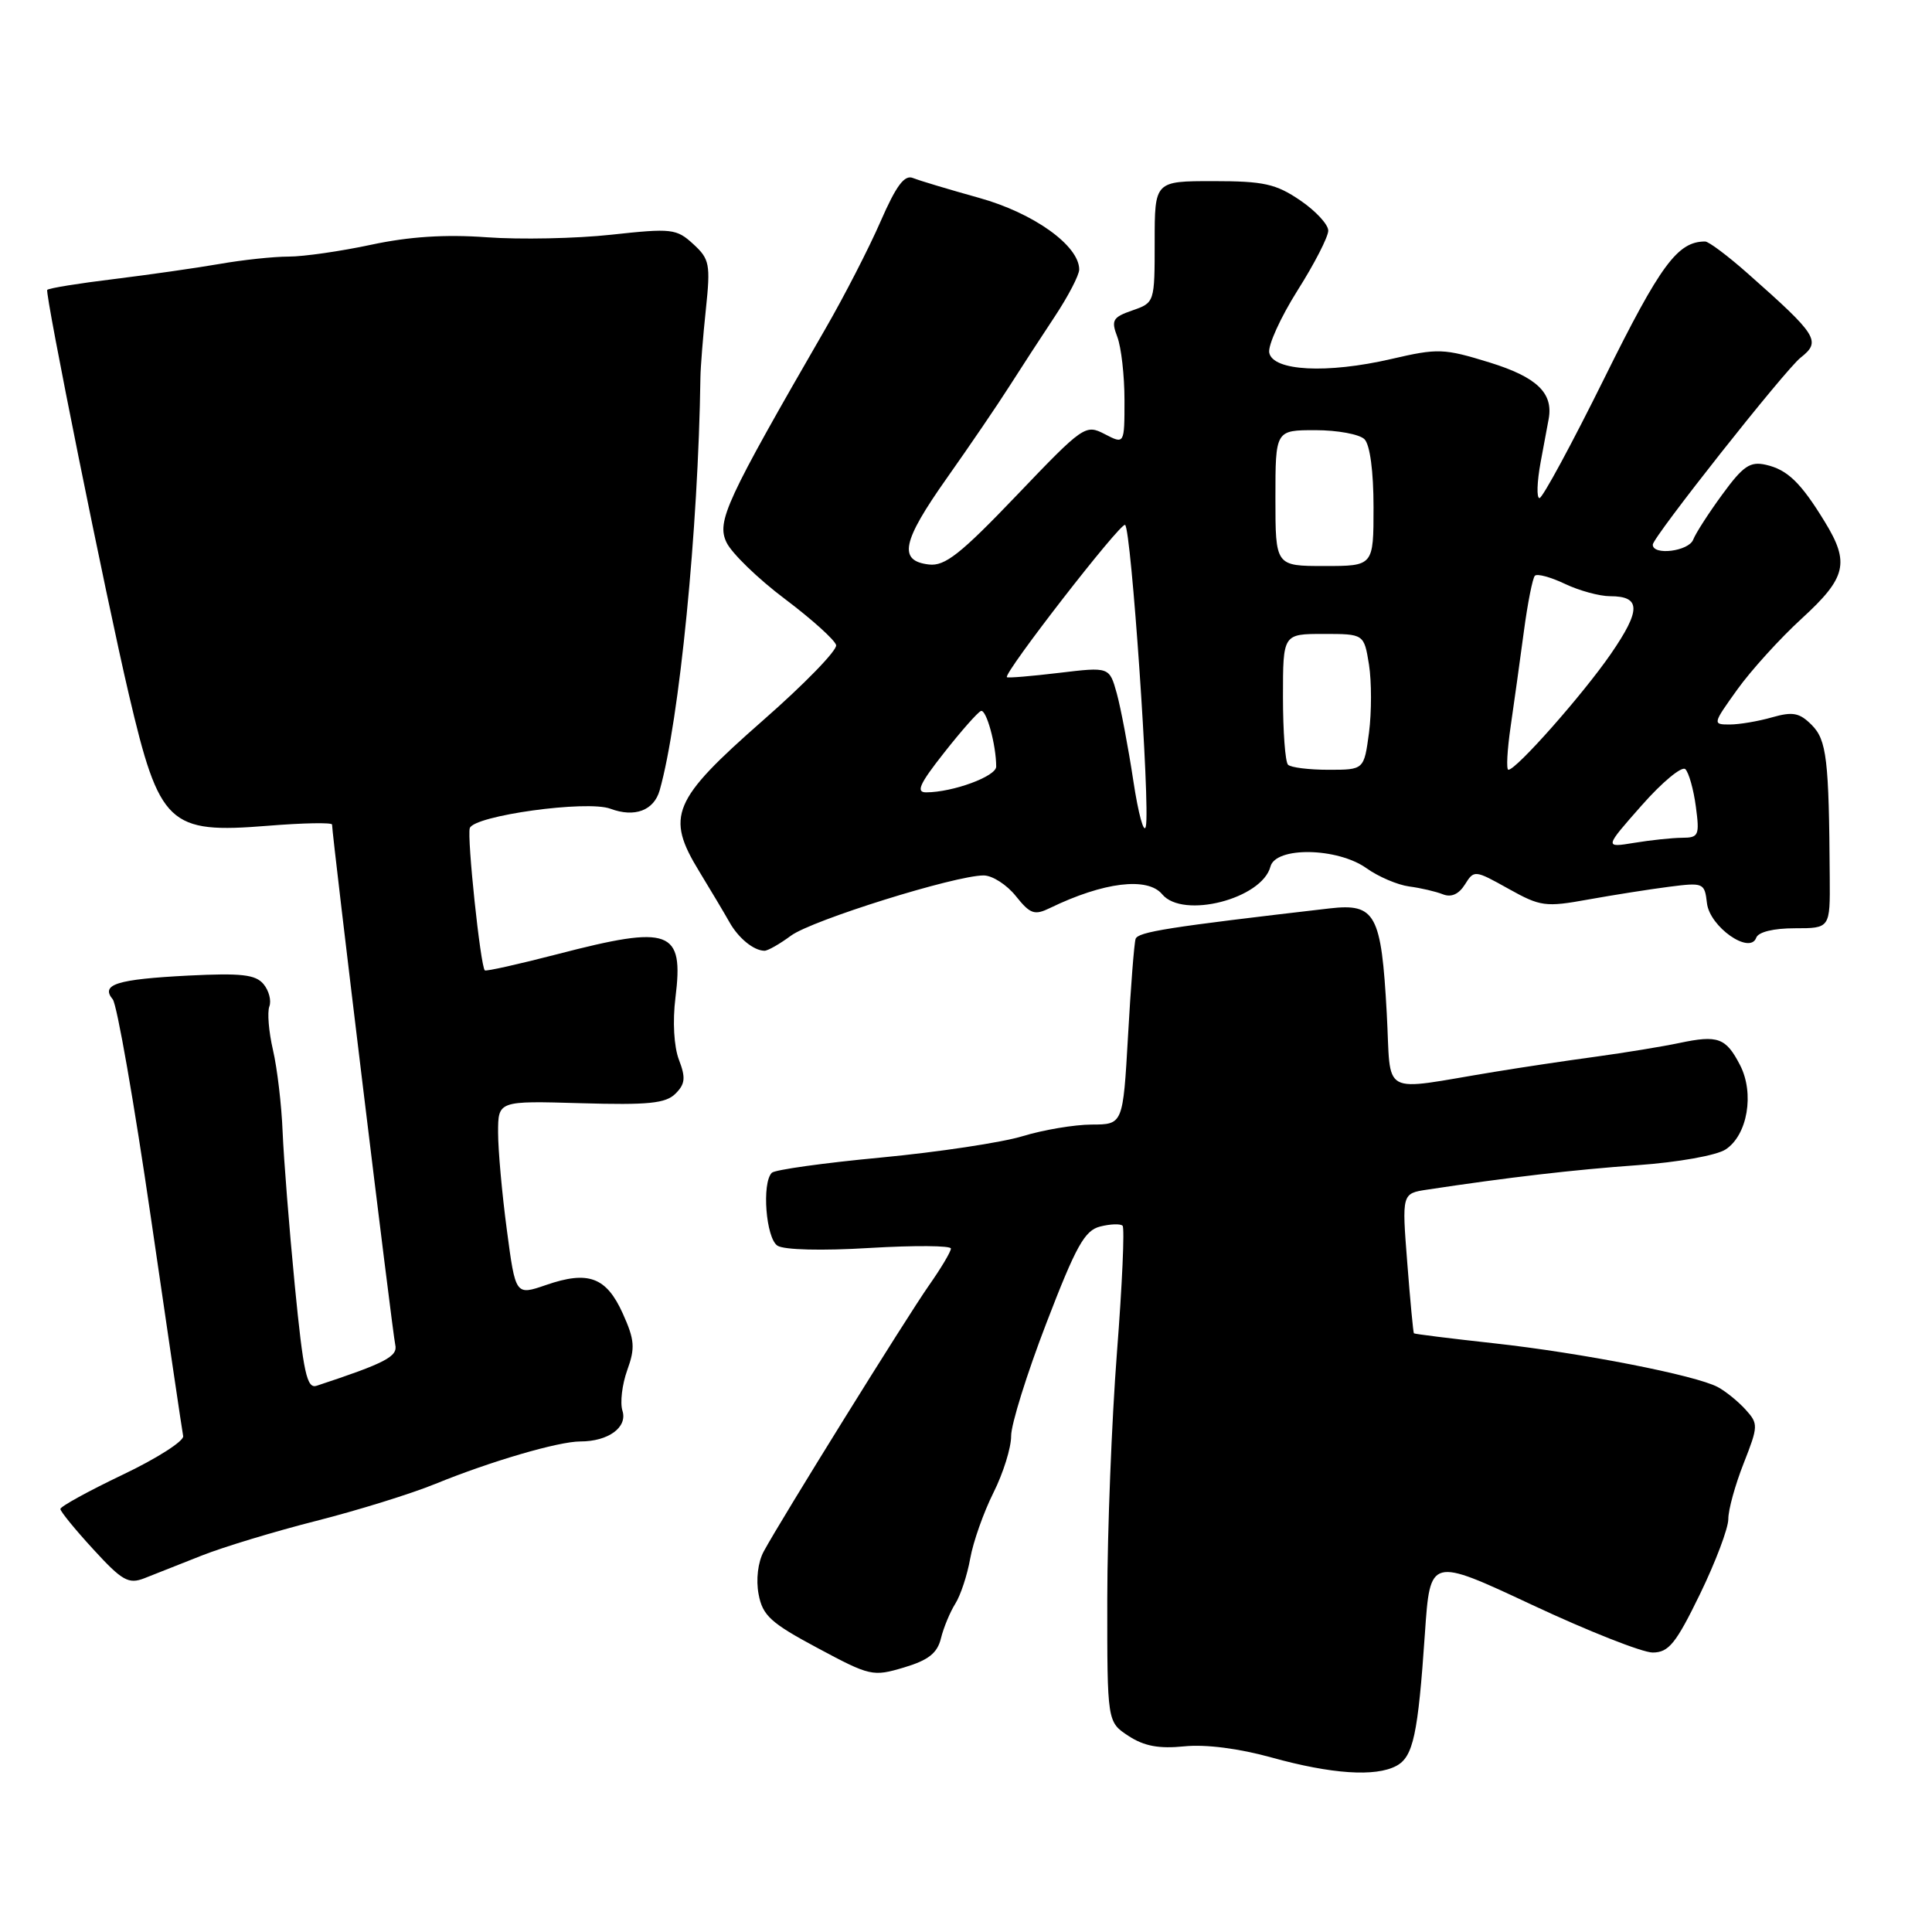 <?xml version="1.0" encoding="UTF-8" standalone="no"?>
<!DOCTYPE svg PUBLIC "-//W3C//DTD SVG 1.1//EN" "http://www.w3.org/Graphics/SVG/1.1/DTD/svg11.dtd" >
<svg xmlns="http://www.w3.org/2000/svg" xmlns:xlink="http://www.w3.org/1999/xlink" version="1.1" viewBox="0 0 256 256">
 <g >
 <path fill="currentColor"
d=" M 185.02 233.99 C 187.26 232.79 187.89 229.89 188.81 216.41 C 189.50 206.33 189.50 206.33 203.00 212.65 C 210.43 216.13 217.62 218.97 219.00 218.97 C 221.12 218.95 222.07 217.78 225.26 211.22 C 227.32 206.98 229.01 202.50 229.01 201.29 C 229.00 200.07 229.92 196.75 231.04 193.91 C 232.99 188.95 233.00 188.66 231.30 186.78 C 230.32 185.70 228.66 184.35 227.61 183.79 C 224.69 182.23 209.58 179.27 197.94 177.99 C 192.21 177.36 187.44 176.77 187.35 176.67 C 187.26 176.58 186.86 172.37 186.47 167.32 C 185.75 158.14 185.75 158.14 189.13 157.63 C 199.82 156.01 208.58 154.99 217.00 154.39 C 222.34 154.01 227.44 153.10 228.65 152.31 C 231.56 150.41 232.50 144.87 230.56 141.12 C 228.69 137.51 227.64 137.12 222.53 138.20 C 220.31 138.67 215.35 139.48 211.50 140.01 C 207.65 140.53 201.57 141.44 198.00 142.03 C 182.57 144.55 184.38 145.54 183.75 134.23 C 183.03 121.08 182.26 119.67 176.17 120.37 C 154.77 122.85 150.76 123.48 150.47 124.42 C 150.28 125.02 149.83 130.79 149.47 137.25 C 148.80 149.00 148.80 149.00 144.65 149.01 C 142.37 149.02 138.25 149.71 135.50 150.55 C 132.75 151.39 124.31 152.66 116.74 153.38 C 109.18 154.09 102.66 155.00 102.27 155.40 C 100.92 156.75 101.49 164.07 103.02 165.06 C 103.89 165.62 108.91 165.75 115.25 165.36 C 121.16 165.01 126.00 165.04 126.00 165.44 C 126.00 165.85 124.69 168.05 123.08 170.34 C 120.07 174.64 103.50 201.32 101.20 205.57 C 100.43 206.99 100.15 209.31 100.52 211.25 C 101.05 214.07 102.12 215.05 108.33 218.37 C 115.29 222.10 115.65 222.18 119.78 220.95 C 123.03 219.98 124.20 219.05 124.68 217.09 C 125.03 215.66 125.89 213.60 126.58 212.50 C 127.28 211.40 128.17 208.70 128.56 206.50 C 128.95 204.30 130.34 200.38 131.64 197.78 C 132.94 195.19 133.99 191.81 133.98 190.28 C 133.97 188.75 136.07 182.02 138.65 175.32 C 142.59 165.07 143.72 163.04 145.78 162.52 C 147.13 162.18 148.47 162.13 148.75 162.42 C 149.03 162.70 148.70 170.26 148.00 179.22 C 147.31 188.17 146.73 202.85 146.72 211.83 C 146.71 228.17 146.71 228.17 149.53 230.02 C 151.60 231.37 153.56 231.74 156.92 231.40 C 159.75 231.11 164.18 231.68 168.50 232.88 C 176.44 235.08 182.25 235.47 185.02 233.99 Z  M 26.73 206.12 C 29.61 204.98 36.44 202.91 41.92 201.52 C 47.39 200.13 54.49 197.93 57.69 196.62 C 65.02 193.63 74.00 191.00 76.90 191.00 C 80.60 191.00 83.17 189.13 82.48 186.94 C 82.14 185.88 82.43 183.46 83.11 181.56 C 84.18 178.61 84.10 177.55 82.52 174.04 C 80.34 169.22 77.96 168.33 72.35 170.27 C 68.31 171.66 68.31 171.66 67.16 162.97 C 66.52 158.18 66.00 152.38 66.00 150.07 C 66.00 145.86 66.00 145.86 76.96 146.18 C 85.91 146.44 88.21 146.21 89.50 144.92 C 90.79 143.64 90.88 142.81 89.96 140.42 C 89.30 138.68 89.11 135.35 89.50 132.20 C 90.62 123.19 88.85 122.54 73.87 126.43 C 68.73 127.76 64.40 128.73 64.24 128.58 C 63.66 128.00 61.86 110.91 62.25 109.73 C 62.81 108.07 77.77 106.00 80.88 107.16 C 84.09 108.36 86.65 107.40 87.41 104.72 C 90.02 95.51 92.53 70.09 92.81 50.00 C 92.83 48.62 93.15 44.58 93.53 41.00 C 94.16 35.00 94.03 34.33 91.86 32.34 C 89.64 30.30 89.00 30.23 81.00 31.10 C 76.33 31.61 68.90 31.76 64.50 31.44 C 59.01 31.04 54.21 31.35 49.18 32.43 C 45.16 33.29 40.24 34.00 38.24 34.00 C 36.25 34.00 32.12 34.44 29.06 34.98 C 26.00 35.51 19.71 36.41 15.08 36.98 C 10.46 37.54 6.49 38.18 6.26 38.41 C 5.91 38.76 14.07 79.22 17.07 92.00 C 21.14 109.36 22.33 110.48 35.49 109.42 C 40.17 109.04 44.00 108.97 44.00 109.26 C 44.00 110.69 52.02 176.71 52.37 178.17 C 52.75 179.74 51.10 180.60 41.96 183.62 C 40.66 184.05 40.20 181.95 39.06 170.31 C 38.32 162.72 37.60 153.57 37.45 150.00 C 37.31 146.43 36.73 141.53 36.17 139.13 C 35.61 136.72 35.40 134.13 35.69 133.36 C 35.98 132.60 35.64 131.27 34.92 130.40 C 33.86 129.13 31.98 128.92 24.94 129.27 C 15.46 129.76 13.29 130.44 14.94 132.42 C 15.50 133.11 17.78 146.14 20.00 161.39 C 22.22 176.63 24.14 189.64 24.27 190.29 C 24.40 190.94 20.79 193.25 16.25 195.41 C 11.71 197.58 8.00 199.62 8.00 199.95 C 8.00 200.27 9.96 202.68 12.37 205.30 C 16.18 209.46 17.03 209.94 19.12 209.13 C 20.43 208.62 23.85 207.27 26.73 206.12 Z  M 104.81 123.98 C 107.59 121.93 126.55 116.00 130.34 116.00 C 131.49 116.00 133.40 117.23 134.60 118.73 C 136.51 121.12 137.07 121.32 139.14 120.31 C 146.22 116.88 152.06 116.16 154.00 118.50 C 156.74 121.80 167.21 119.11 168.34 114.83 C 169.03 112.16 177.21 112.30 181.06 115.04 C 182.64 116.17 185.18 117.25 186.71 117.46 C 188.25 117.66 190.26 118.13 191.19 118.50 C 192.30 118.94 193.30 118.49 194.11 117.20 C 195.32 115.26 195.41 115.27 199.87 117.76 C 204.12 120.13 204.77 120.22 210.45 119.19 C 213.78 118.59 218.61 117.83 221.18 117.50 C 225.72 116.92 225.87 116.98 226.18 119.67 C 226.54 122.81 231.88 126.55 232.71 124.25 C 232.99 123.49 235.01 123.00 237.83 123.00 C 242.50 123.00 242.50 123.00 242.45 116.25 C 242.35 100.58 242.05 98.05 240.05 96.05 C 238.44 94.44 237.55 94.27 234.81 95.05 C 233.00 95.57 230.47 96.00 229.19 96.00 C 226.91 96.00 226.93 95.93 230.19 91.38 C 232.01 88.84 235.86 84.59 238.75 81.95 C 244.66 76.54 245.13 74.57 241.78 69.12 C 238.62 63.95 236.85 62.24 234.00 61.59 C 231.90 61.11 230.98 61.73 228.22 65.51 C 226.41 67.98 224.68 70.67 224.36 71.50 C 223.77 73.05 219.00 73.65 219.00 72.17 C 219.00 71.19 236.54 49.00 238.59 47.39 C 241.35 45.22 240.86 44.44 231.60 36.25 C 228.96 33.91 226.41 32.00 225.94 32.00 C 222.29 32.00 220.03 35.07 212.61 50.06 C 208.27 58.83 204.39 66.00 203.99 66.00 C 203.59 66.00 203.66 63.86 204.14 61.25 C 204.63 58.64 205.11 56.05 205.21 55.50 C 205.83 52.07 203.63 49.97 197.41 48.04 C 191.31 46.16 190.55 46.13 184.35 47.57 C 175.84 49.54 168.65 49.17 168.18 46.73 C 168.00 45.76 169.68 42.06 171.92 38.50 C 174.17 34.95 176.00 31.38 176.00 30.56 C 176.00 29.74 174.32 27.93 172.27 26.54 C 169.06 24.36 167.44 24.00 160.77 24.00 C 153.00 24.00 153.00 24.00 153.00 32.05 C 153.00 40.07 152.99 40.11 150.05 41.13 C 147.43 42.04 147.21 42.43 148.05 44.64 C 148.57 46.01 149.00 49.77 149.00 53.01 C 149.00 58.88 149.00 58.88 146.38 57.52 C 143.83 56.20 143.56 56.38 134.72 65.63 C 127.28 73.41 125.21 75.05 123.09 74.80 C 118.99 74.32 119.51 71.78 125.45 63.37 C 128.51 59.04 132.24 53.56 133.75 51.18 C 135.26 48.81 137.96 44.66 139.75 41.96 C 141.54 39.26 143.00 36.45 143.00 35.71 C 143.00 32.55 136.95 28.22 129.74 26.22 C 125.76 25.11 121.82 23.93 120.98 23.59 C 119.85 23.12 118.76 24.58 116.68 29.34 C 115.16 32.84 111.86 39.26 109.35 43.60 C 96.16 66.44 94.93 69.09 96.27 71.88 C 96.96 73.31 100.44 76.69 104.01 79.37 C 107.58 82.06 110.63 84.81 110.79 85.48 C 110.96 86.15 106.58 90.66 101.06 95.49 C 89.07 106.02 88.17 108.14 92.66 115.48 C 94.22 118.04 96.02 121.06 96.66 122.20 C 97.84 124.30 99.86 125.96 101.29 125.98 C 101.73 125.99 103.31 125.09 104.81 123.98 Z  M 217.54 106.71 C 220.26 103.62 222.87 101.47 223.32 101.92 C 223.78 102.38 224.41 104.61 224.71 106.88 C 225.22 110.71 225.09 111.00 222.88 111.01 C 221.57 111.02 218.72 111.32 216.54 111.68 C 212.58 112.33 212.58 112.33 217.54 106.71 Z  M 150.17 103.45 C 149.50 99.02 148.51 93.81 147.98 91.88 C 147.00 88.36 147.00 88.36 140.32 89.16 C 136.64 89.60 133.54 89.86 133.42 89.73 C 132.94 89.22 148.49 69.18 149.08 69.55 C 149.89 70.05 152.42 106.82 151.83 109.50 C 151.59 110.60 150.84 107.88 150.17 103.45 Z  M 125.09 99.75 C 127.36 96.86 129.56 94.37 129.98 94.21 C 130.69 93.94 132.00 98.70 132.00 101.58 C 132.00 102.87 126.27 104.98 122.73 104.99 C 121.33 105.00 121.83 103.88 125.09 99.75 Z  M 170.67 101.33 C 170.30 100.97 170.00 96.92 170.00 92.33 C 170.00 84.00 170.00 84.00 175.37 84.00 C 180.74 84.00 180.74 84.00 181.40 88.08 C 181.75 90.32 181.75 94.37 181.40 97.08 C 180.74 102.00 180.74 102.00 176.04 102.00 C 173.45 102.00 171.03 101.70 170.67 101.33 Z  M 200.17 96.25 C 200.63 93.09 201.42 87.42 201.92 83.67 C 202.42 79.91 203.08 76.59 203.38 76.29 C 203.68 75.98 205.48 76.47 207.37 77.37 C 209.26 78.27 211.95 79.00 213.34 79.00 C 217.44 79.00 217.46 80.81 213.45 86.64 C 209.75 92.01 200.92 102.00 199.87 102.00 C 199.57 102.00 199.71 99.41 200.17 96.25 Z  M 169.00 66.00 C 169.00 57.00 169.00 57.00 174.30 57.00 C 177.22 57.00 180.14 57.54 180.80 58.20 C 181.53 58.93 182.00 62.47 182.00 67.20 C 182.00 75.00 182.00 75.00 175.50 75.00 C 169.00 75.00 169.00 75.00 169.00 66.00 Z "/>
</g>
</svg>